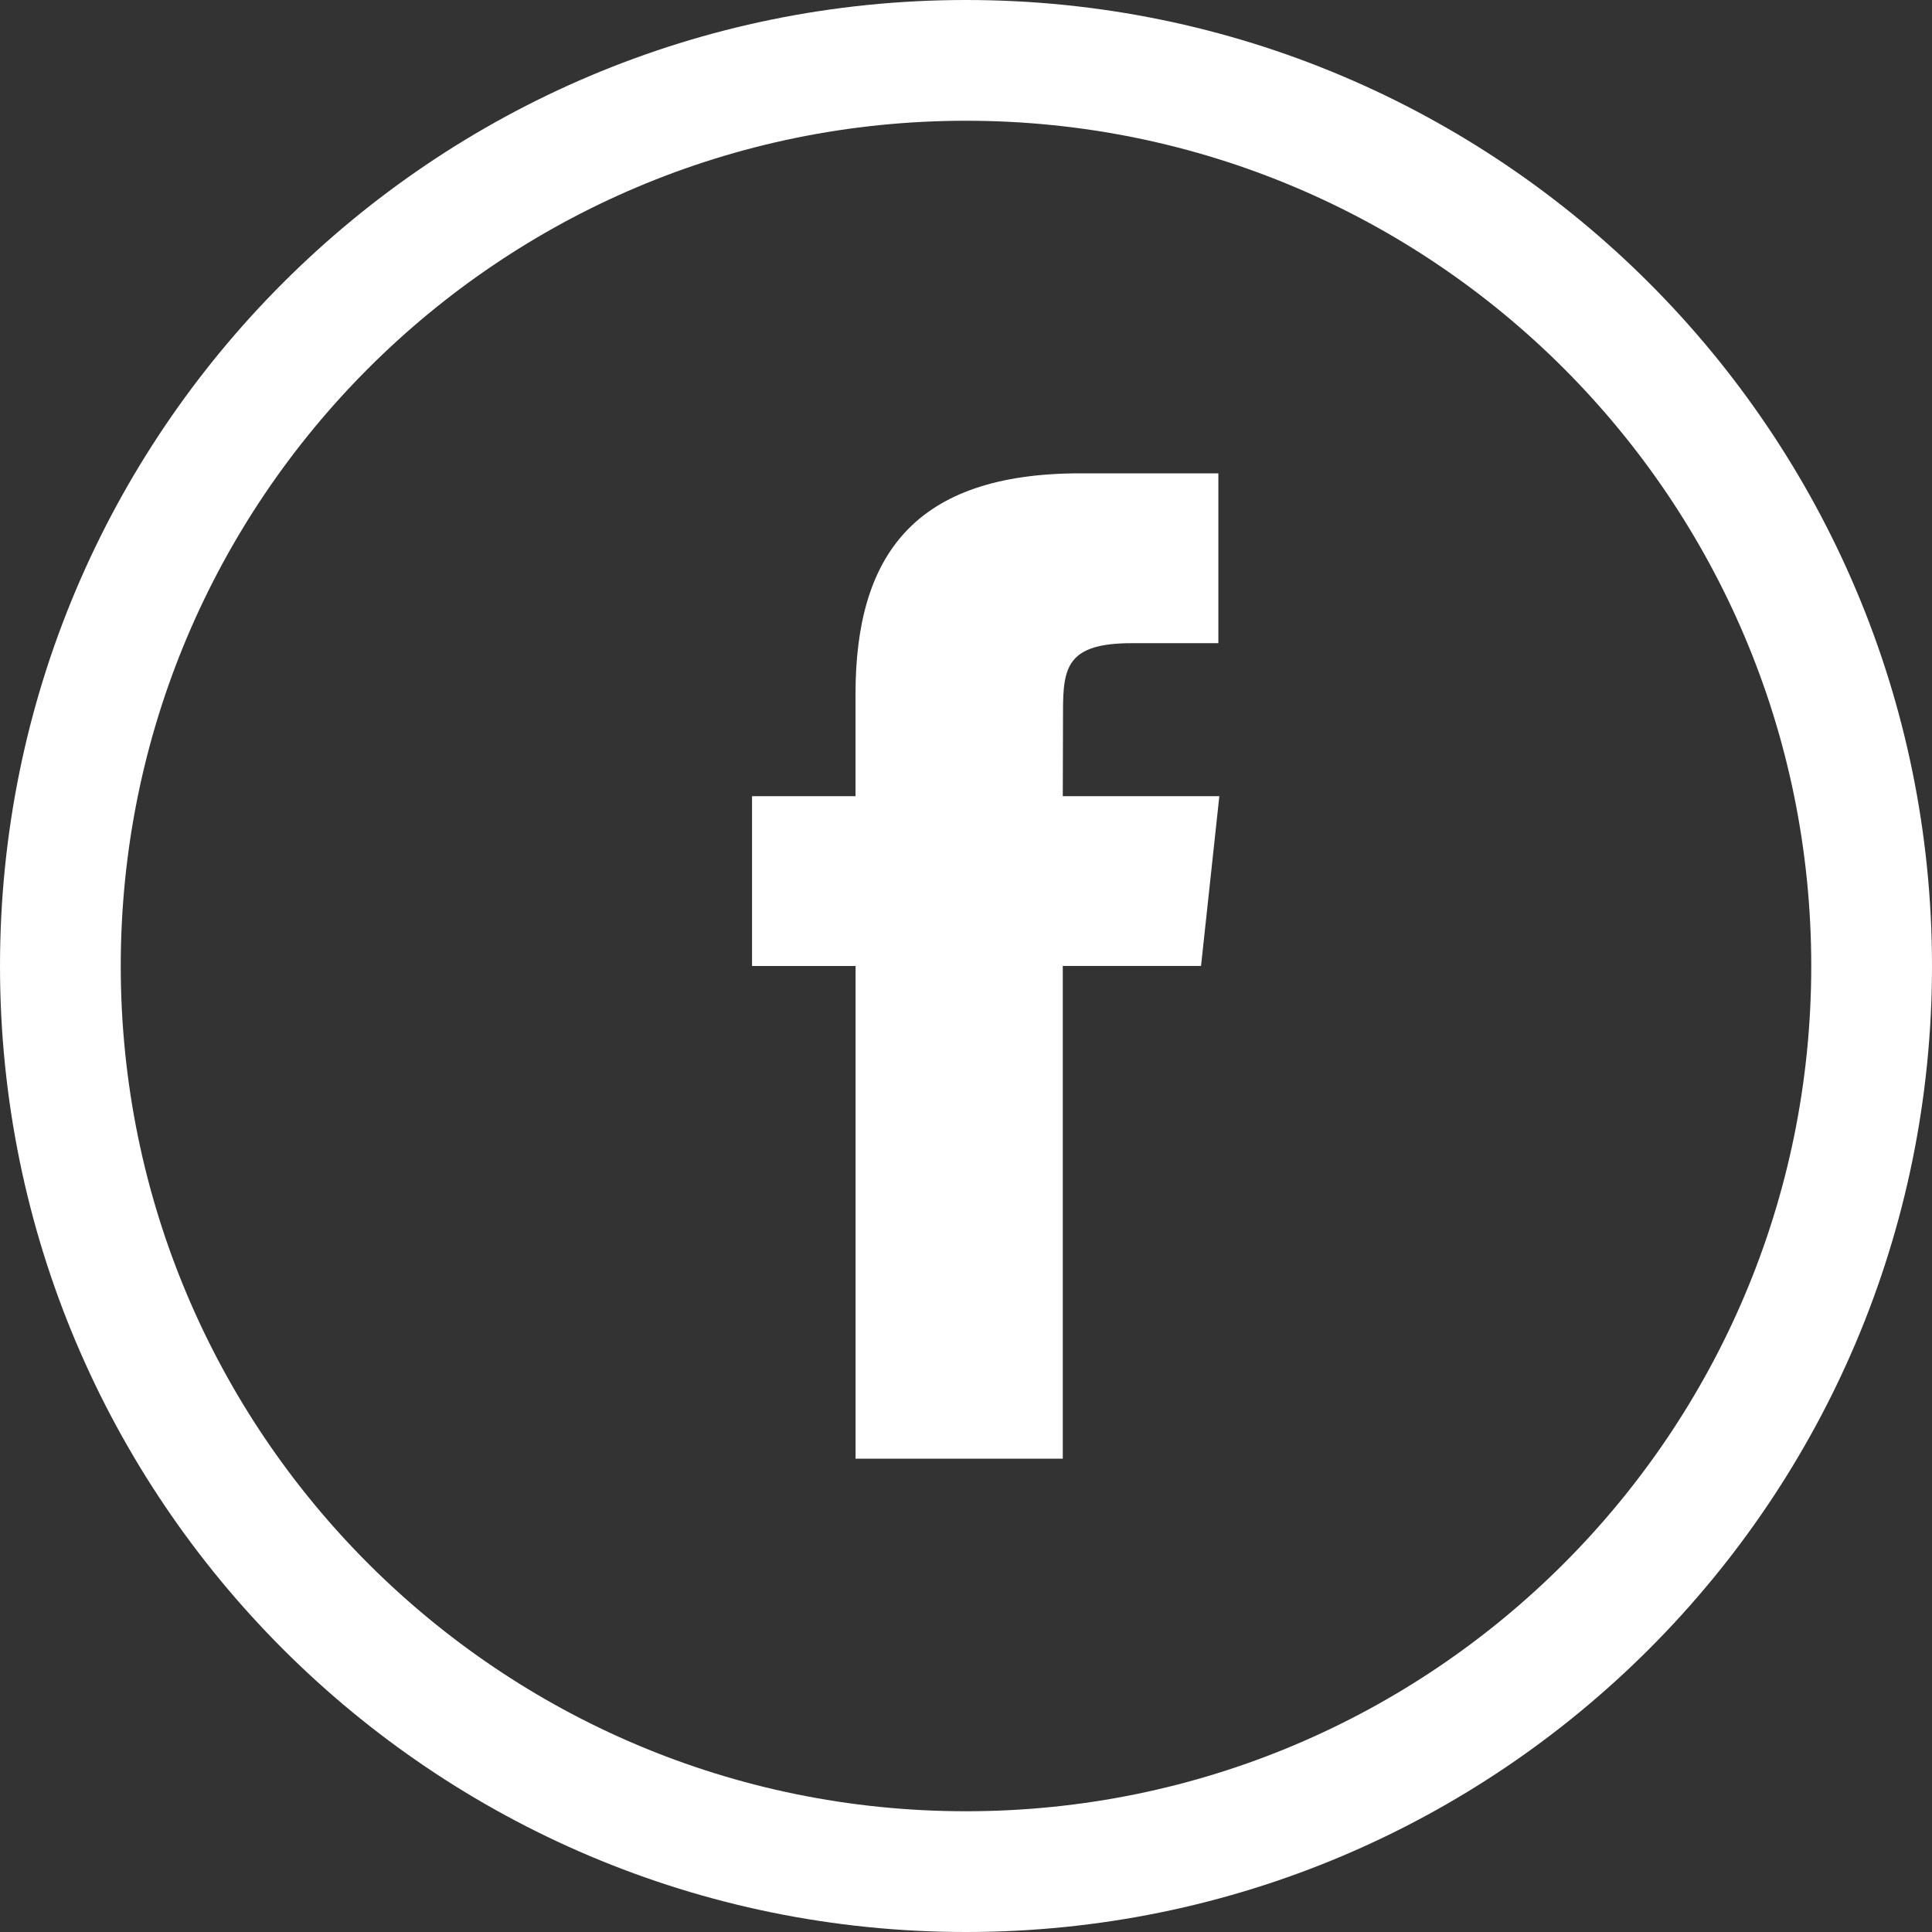 <svg width="32" height="32" viewBox="0 0 32 32" xmlns="http://www.w3.org/2000/svg"><rect x="0" y="0" width="32" height="32" fill="#333333" stroke="none"/><path d="M0 16C0 7.163 7.163 0 16 0s16 7.163 16 16-7.163 16-16 16S0 24.837 0 16zm2 0C2 8.268 8.268 2 16 2s14 6.268 14 14-6.268 14-14 14S2 23.732 2 16zm15.603 8.16v-8.161h2.29l.303-2.812h-2.593l.004-1.408c0-.733.07-1.126 1.141-1.126h1.432V7.84h-2.29c-2.751 0-3.72 1.364-3.72 3.659v1.688h-1.714V16h1.715v8.16h3.432z" fill="#FFF" fill-rule="evenodd"/></svg>